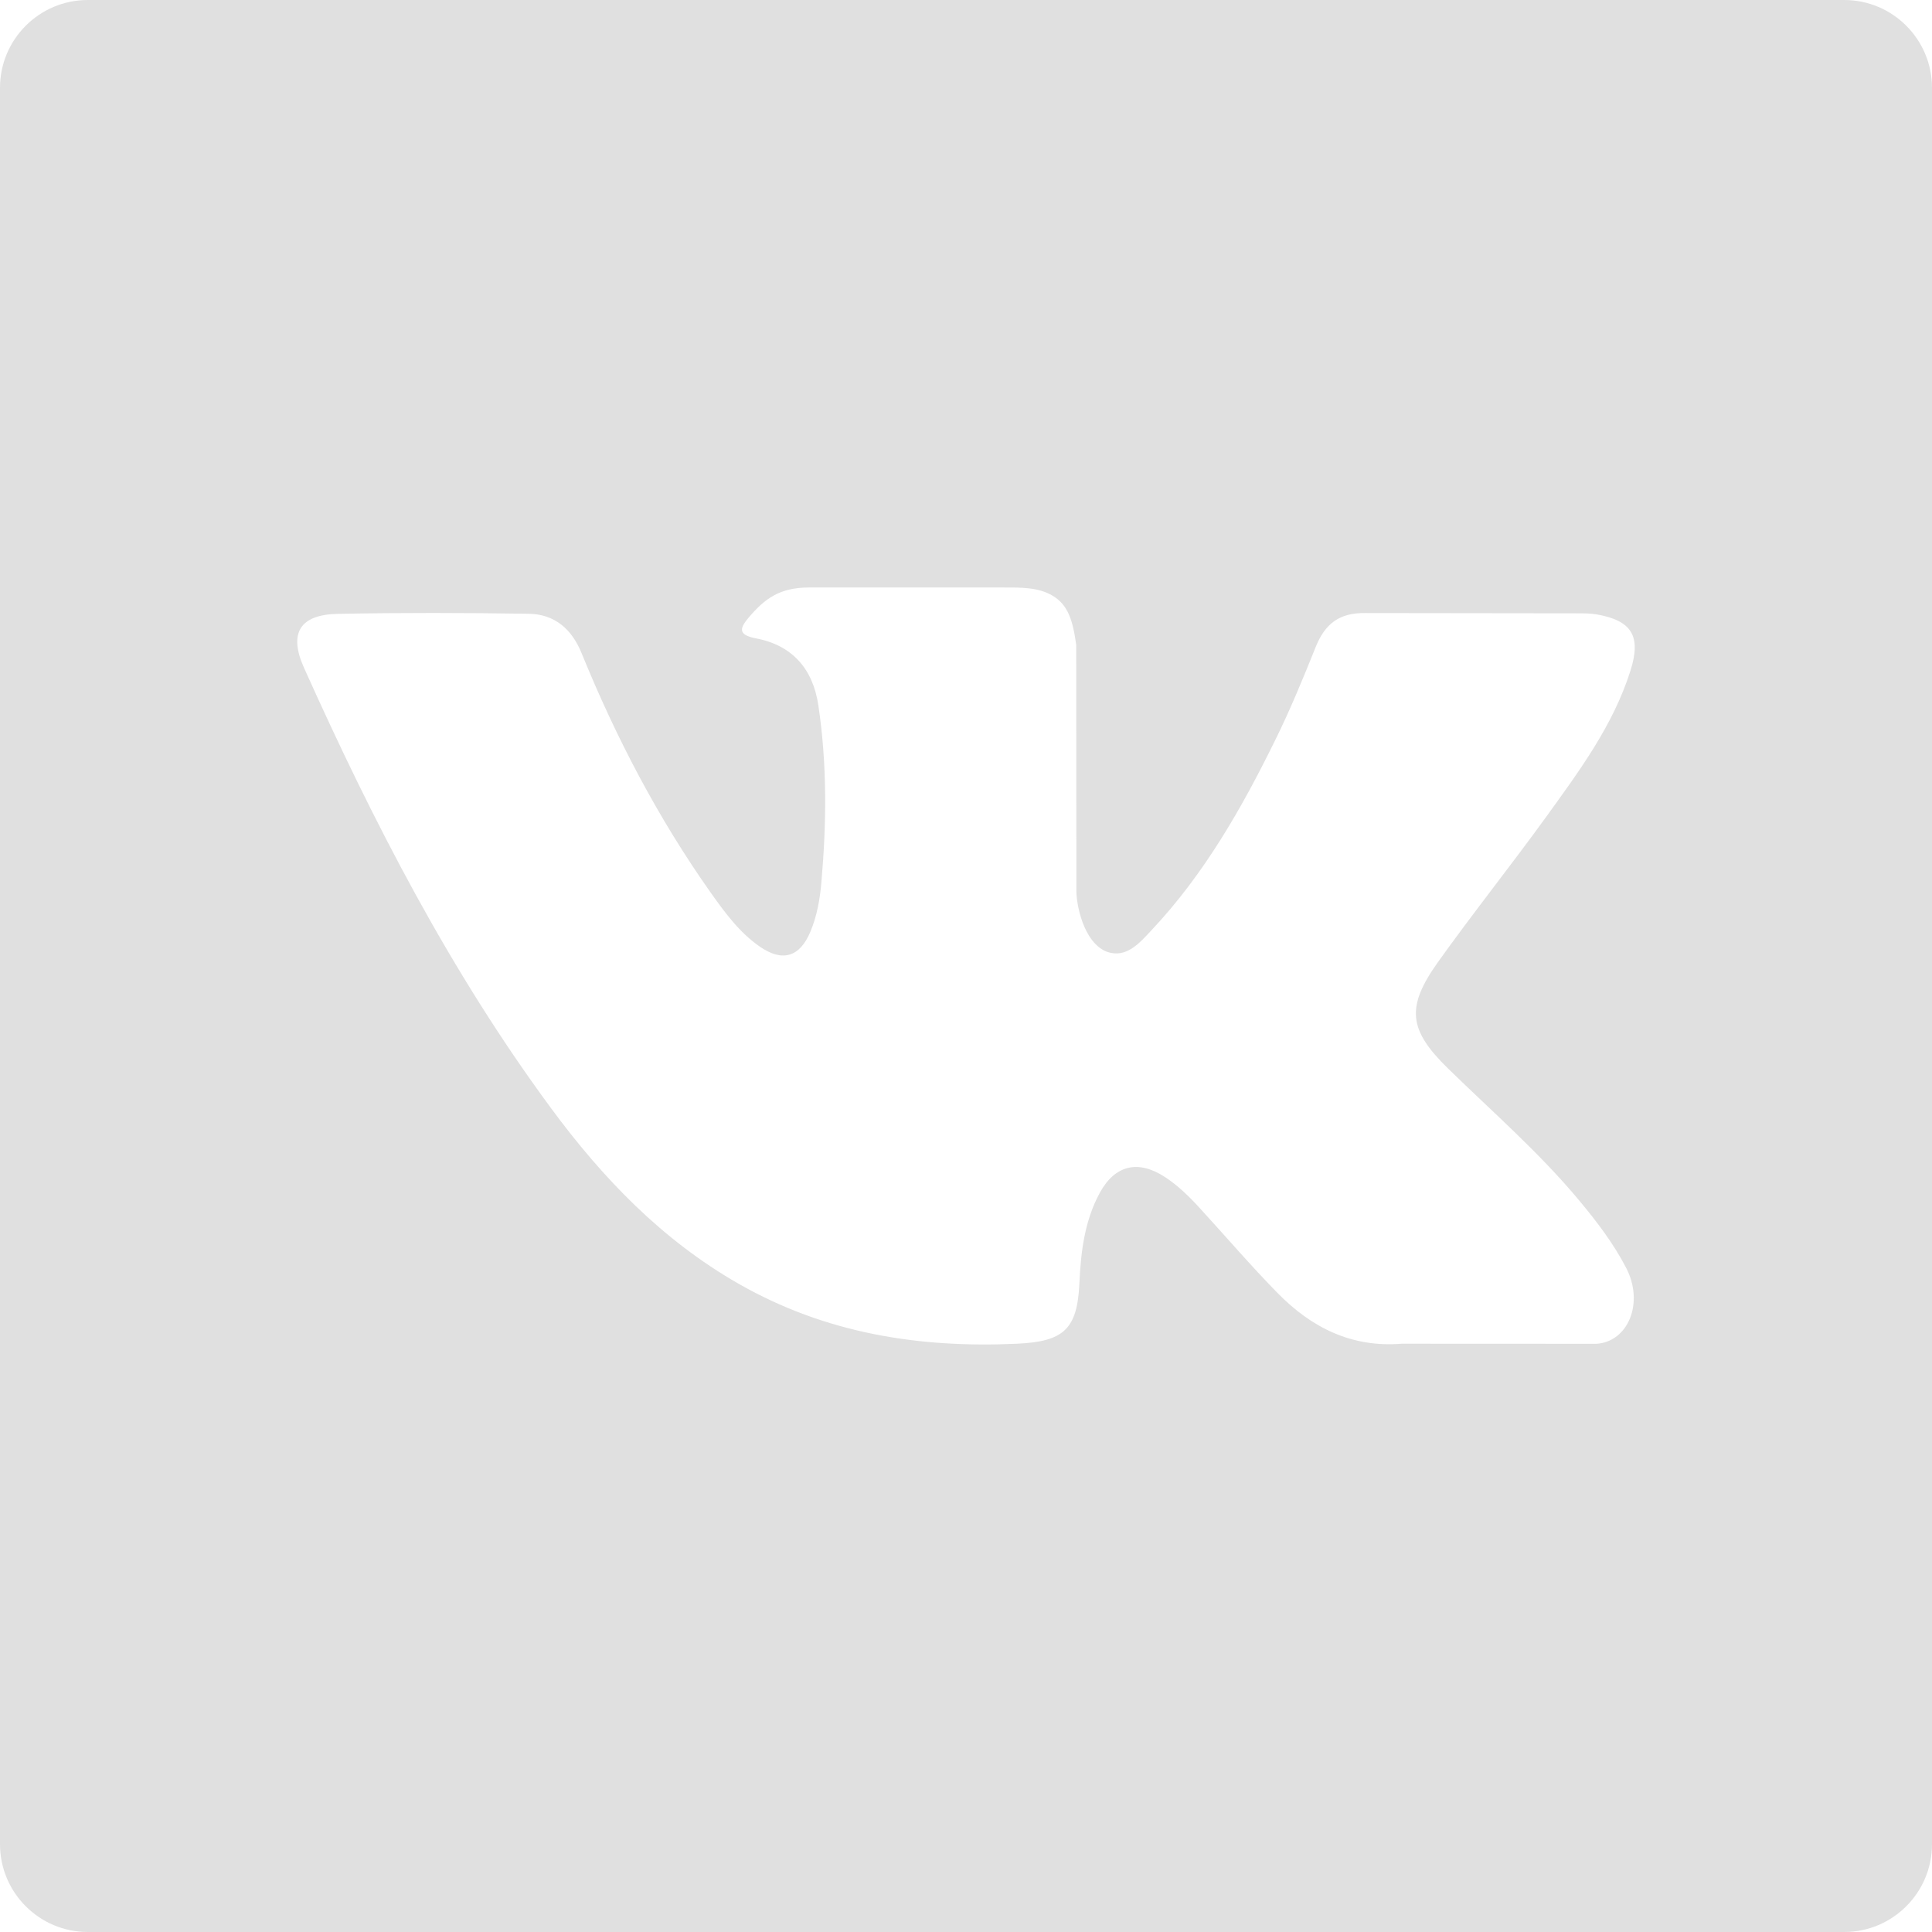 <svg width="22" height="22" viewBox="0 0 22 22" fill="none" xmlns="http://www.w3.org/2000/svg">
<path fill-rule="evenodd" clip-rule="evenodd" d="M1 0C0.448 0 0 0.448 0 1V21C0 21.552 0.448 22 1 22H21C21.552 22 22 21.552 22 21V1C22 0.448 21.552 0 21 0H1ZM16.493 12.171C16.998 12.664 17.532 13.128 17.985 13.673C18.185 13.913 18.375 14.162 18.519 14.441C18.724 14.84 18.538 15.278 18.181 15.302L15.963 15.301C15.391 15.348 14.934 15.117 14.55 14.726C14.244 14.414 13.958 14.08 13.662 13.757C13.542 13.625 13.415 13.501 13.264 13.402C12.961 13.205 12.698 13.265 12.525 13.58C12.349 13.902 12.307 14.259 12.291 14.617C12.267 15.139 12.109 15.276 11.585 15.301C10.463 15.353 9.399 15.183 8.41 14.618C7.537 14.119 6.862 13.415 6.274 12.618C5.128 11.065 4.25 9.36 3.462 7.605C3.284 7.21 3.414 6.998 3.849 6.99C4.573 6.976 5.298 6.978 6.022 6.989C6.316 6.994 6.512 7.163 6.624 7.441C7.016 8.403 7.495 9.319 8.096 10.169C8.257 10.395 8.421 10.62 8.653 10.78C8.91 10.957 9.106 10.899 9.227 10.612C9.304 10.429 9.338 10.234 9.354 10.039C9.412 9.37 9.419 8.701 9.319 8.034C9.258 7.617 9.022 7.347 8.607 7.269C8.395 7.228 8.426 7.15 8.528 7.029C8.707 6.82 8.876 6.69 9.21 6.69H11.427C11.62 6.69 11.824 6.685 11.989 6.785C12.16 6.888 12.216 7.06 12.255 7.343L12.257 10.129C12.252 10.283 12.334 10.739 12.61 10.84C12.831 10.913 12.978 10.735 13.111 10.594C13.711 9.957 14.14 9.204 14.523 8.424C14.692 8.082 14.838 7.726 14.981 7.37C15.086 7.106 15.249 6.976 15.547 6.981L17.96 6.984C18.031 6.984 18.105 6.984 18.175 6.995C18.581 7.065 18.692 7.241 18.566 7.638C18.369 8.261 17.983 8.78 17.607 9.301C17.204 9.858 16.774 10.396 16.374 10.956C16.009 11.469 16.037 11.727 16.493 12.171Z" fill="#E0E0E0"/>
</svg>
